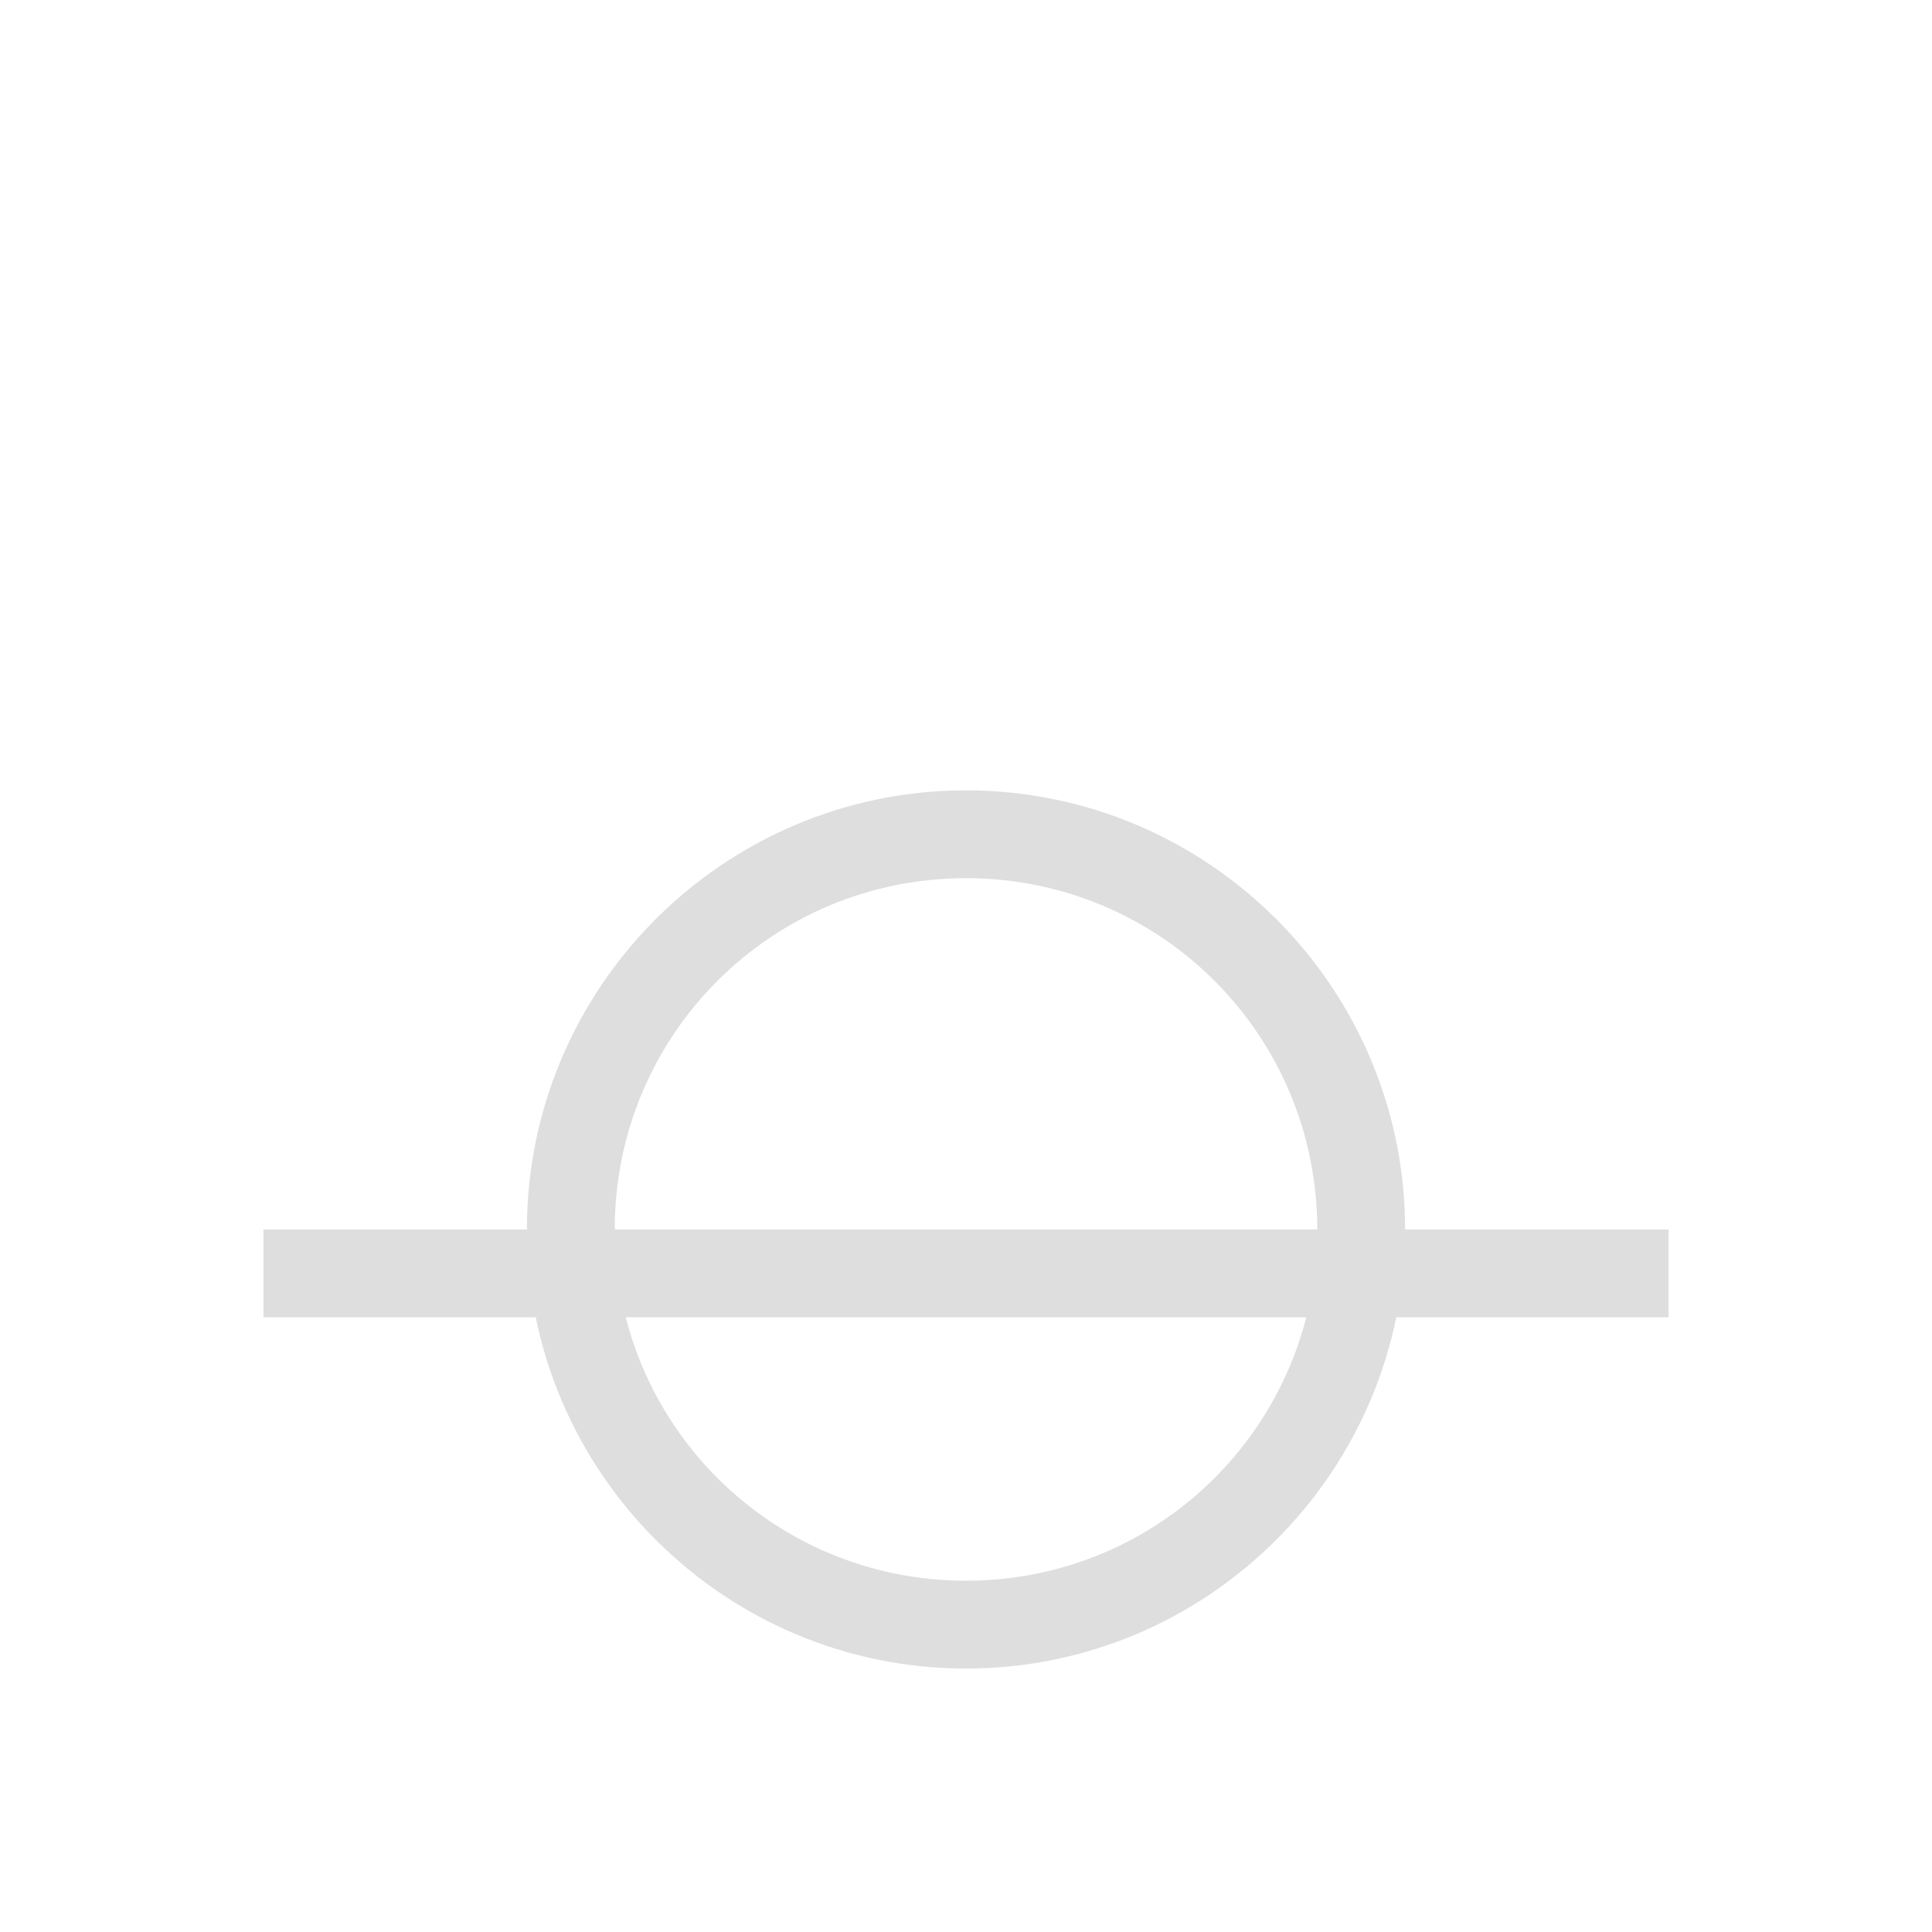 <?xml version='1.0' encoding='ASCII'?>
<svg xmlns="http://www.w3.org/2000/svg" width="16" height="16" viewBox="-3 -3 22 22">
<defs><style id="current-color-scheme" type="text/css">.ColorScheme-Contrast{color:#dedede; fill:currentColor;}</style></defs><path d="M16 12H0v-1h16z" class="ColorScheme-Contrast" style="stroke-width:.707;fill-opacity:1;fill:currentColor" fill="currentColor"/>
<path d="M8 16c2.756 0 5-2.244 5-5s-2.244-5-5-5-5 2.244-5 5 2.244 5 5 5m0-1c-2.215 0-4-1.785-4-4s1.785-4 4-4 4 1.785 4 4-1.785 4-4 4" style="stroke-linecap:butt;fill-opacity:1;fill:currentColor" class="ColorScheme-Contrast" fill="currentColor"/>
</svg>
